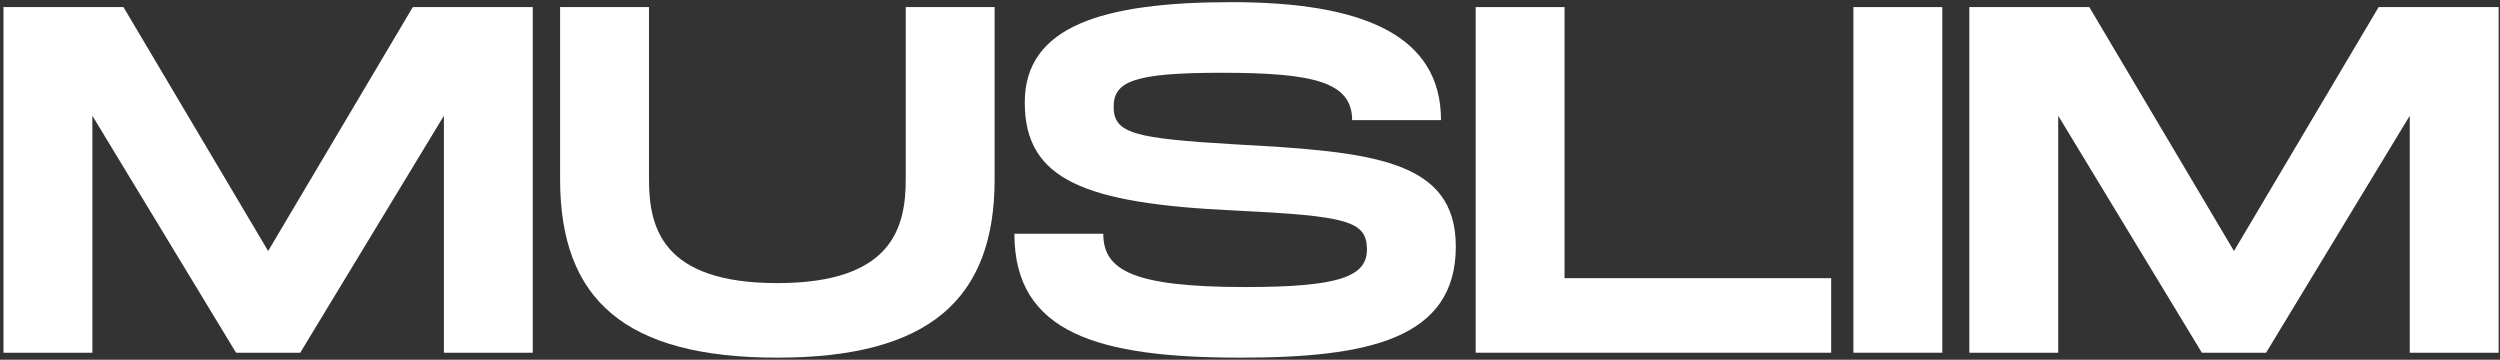 <svg width="681" height="98" viewBox="0 0 681 98" fill="none" xmlns="http://www.w3.org/2000/svg">
<rect x="0" y="0" width="681" height="98" fill="#333333" stroke="none"/>
<path d="M145.13 1.932H112.447L73.039 68.374L33.631 1.932H0.948V96.081H25.158V31.522L64.297 96.081H81.781L120.92 31.522V96.081H145.13V1.932Z" fill="white"/>
<path d="M270.932 48.872V1.932H246.722V48.872C246.722 61.918 243.091 77.117 211.753 77.117C180.415 77.117 176.783 62.053 176.783 48.872V1.932H152.574V48.872C152.574 81.689 170.327 97.426 211.753 97.426C253.043 97.426 270.932 81.555 270.932 48.872Z" fill="white"/>
<path d="M276.322 63.667C276.322 90.835 299.321 97.426 337.922 97.426C372.757 97.426 396.563 92.315 396.563 67.164C396.563 43.358 373.564 41.34 336.443 39.323C309.005 37.709 303.356 36.364 303.356 29.101C303.356 22.107 309.005 19.82 332.811 19.82C357.962 19.82 368.319 22.376 368.319 32.732H392.528C392.528 9.464 371.009 0.587 335.501 0.587C300.263 0.587 279.147 7.178 279.147 27.89C279.147 49.006 295.421 55.462 336.443 57.345C366.974 58.825 372.354 60.17 372.354 67.971C372.354 75.368 364.687 78.192 339.267 78.192C308.602 78.192 300.532 73.62 300.532 63.667H276.322Z" fill="white"/>
<path d="M426.182 75.772V1.932H401.973V96.081H498.811V75.772H426.182Z" fill="white"/>
<path d="M529.078 1.932H504.869V96.081H529.078V1.932Z" fill="white"/>
<path d="M680.626 1.932H647.943L608.535 68.374L569.127 1.932H536.444V96.081H560.654V31.522L599.793 96.081H617.278L656.416 31.522V96.081H680.626V1.932Z" fill="white"/>
</svg>
